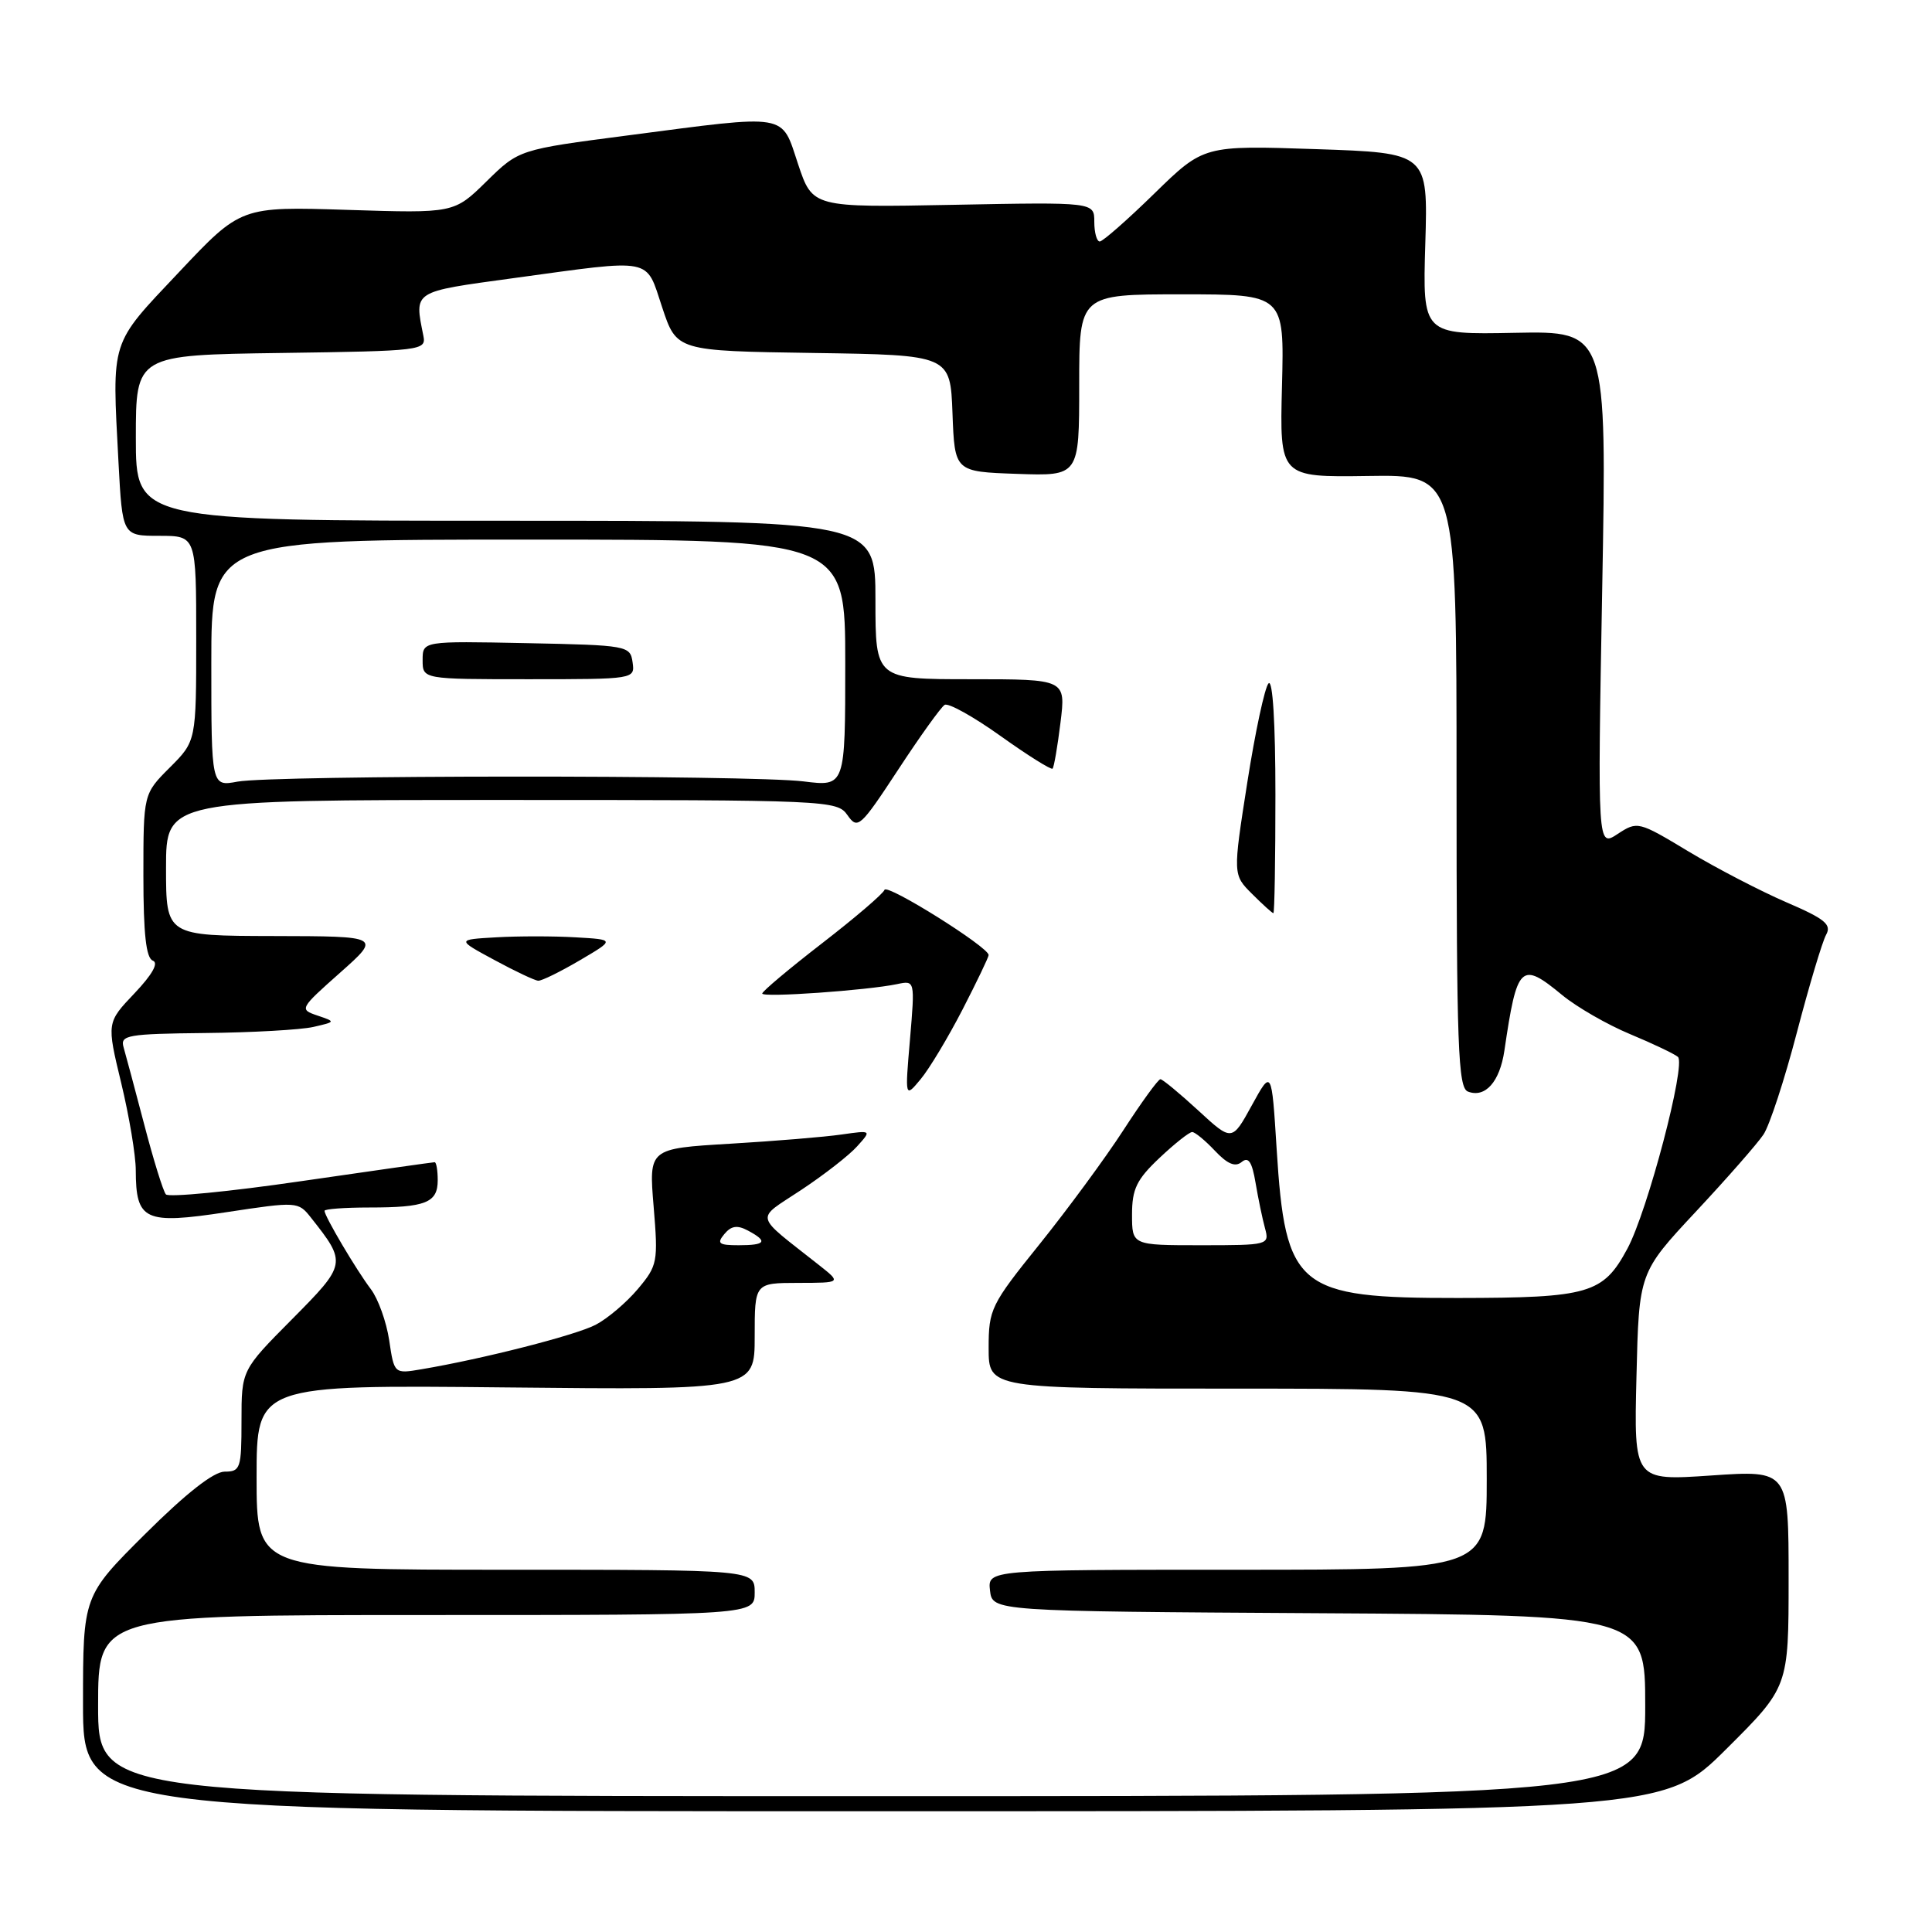 <?xml version="1.0" encoding="UTF-8" standalone="no"?>
<!DOCTYPE svg PUBLIC "-//W3C//DTD SVG 1.1//EN" "http://www.w3.org/Graphics/SVG/1.1/DTD/svg11.dtd" >
<svg xmlns="http://www.w3.org/2000/svg" xmlns:xlink="http://www.w3.org/1999/xlink" version="1.1" viewBox="0 0 256 256">
 <g >
 <path fill="currentColor"
d=" M 228.73 231.77 C 237.00 223.54 237.00 223.54 237.00 209.18 C 237.00 194.81 237.00 194.81 226.75 195.51 C 216.50 196.21 216.50 196.21 216.84 182.42 C 217.17 168.63 217.17 168.63 224.70 160.56 C 228.84 156.13 232.88 151.52 233.67 150.33 C 234.47 149.14 236.46 143.07 238.09 136.83 C 239.72 130.60 241.47 124.76 241.97 123.86 C 242.73 122.50 241.81 121.75 236.69 119.55 C 233.29 118.08 227.46 115.06 223.75 112.83 C 217.09 108.82 216.97 108.79 214.34 110.51 C 211.68 112.26 211.68 112.26 212.30 78.06 C 212.92 43.86 212.92 43.86 200.71 44.10 C 188.50 44.34 188.50 44.34 188.86 32.30 C 189.22 20.26 189.22 20.26 174.36 19.76 C 159.50 19.26 159.50 19.26 152.97 25.63 C 149.39 29.13 146.12 32.00 145.72 32.00 C 145.33 32.00 145.00 30.83 145.00 29.39 C 145.00 26.78 145.00 26.78 126.33 27.14 C 107.67 27.50 107.67 27.50 105.75 21.75 C 103.48 14.93 104.71 15.13 83.13 17.95 C 68.76 19.82 68.76 19.82 64.46 24.04 C 60.16 28.26 60.16 28.26 46.04 27.81 C 31.92 27.36 31.92 27.36 23.71 36.07 C 14.51 45.82 14.84 44.80 15.70 61.25 C 16.22 71.00 16.22 71.00 21.11 71.00 C 26.00 71.00 26.00 71.00 26.00 84.60 C 26.00 98.20 26.00 98.20 22.50 101.70 C 19.00 105.20 19.00 105.20 19.00 116.02 C 19.00 123.76 19.36 126.96 20.25 127.29 C 21.05 127.59 20.18 129.13 17.82 131.62 C 14.13 135.50 14.13 135.50 16.06 143.50 C 17.12 147.90 17.99 153.10 17.99 155.06 C 18.01 161.74 19.15 162.27 30.01 160.62 C 39.37 159.20 39.52 159.21 41.20 161.34 C 45.96 167.36 45.94 167.50 38.69 174.81 C 32.00 181.55 32.00 181.55 32.00 188.28 C 32.00 194.56 31.86 195.00 29.77 195.00 C 28.32 195.00 24.67 197.86 19.27 203.23 C 11.00 211.46 11.00 211.46 11.00 225.73 C 11.00 240.00 11.00 240.00 115.73 240.00 C 220.46 240.00 220.46 240.00 228.73 231.77 Z  M 13.00 226.00 C 13.00 214.00 13.00 214.00 56.50 214.00 C 100.00 214.00 100.00 214.00 100.00 211.00 C 100.00 208.00 100.00 208.00 67.00 208.00 C 34.00 208.00 34.00 208.00 34.00 195.75 C 34.00 183.50 34.00 183.50 67.00 183.84 C 100.00 184.18 100.00 184.18 100.00 177.09 C 100.00 170.00 100.00 170.00 105.75 169.99 C 111.50 169.98 111.50 169.98 108.50 167.61 C 99.77 160.71 100.01 161.76 106.17 157.67 C 109.19 155.67 112.53 153.07 113.58 151.89 C 115.50 149.76 115.50 149.76 111.50 150.33 C 109.30 150.65 102.66 151.20 96.73 151.55 C 85.97 152.19 85.97 152.19 86.61 159.87 C 87.22 167.23 87.13 167.69 84.51 170.81 C 83.00 172.60 80.48 174.74 78.91 175.55 C 76.22 176.94 63.99 180.06 55.87 181.43 C 52.23 182.05 52.23 182.05 51.57 177.59 C 51.20 175.14 50.11 172.10 49.14 170.82 C 47.22 168.29 43.00 161.15 43.00 160.44 C 43.00 160.20 45.66 160.00 48.92 160.00 C 56.41 160.00 58.00 159.37 58.00 156.39 C 58.00 155.08 57.82 154.00 57.59 154.00 C 57.37 154.00 49.41 155.13 39.91 156.51 C 30.40 157.90 22.33 158.68 21.98 158.26 C 21.62 157.84 20.33 153.68 19.11 149.00 C 17.88 144.32 16.65 139.71 16.37 138.75 C 15.91 137.16 16.91 136.99 27.18 136.88 C 33.41 136.82 39.85 136.45 41.50 136.08 C 44.50 135.39 44.50 135.39 42.05 134.56 C 39.65 133.75 39.71 133.64 45.05 128.90 C 50.50 124.06 50.50 124.06 36.25 124.03 C 22.00 124.00 22.00 124.00 22.00 115.00 C 22.00 106.00 22.00 106.00 66.44 106.00 C 109.91 106.00 110.92 106.04 112.30 108.02 C 113.65 109.94 113.99 109.63 119.01 101.99 C 121.91 97.56 124.69 93.69 125.17 93.40 C 125.65 93.10 128.99 94.96 132.59 97.53 C 136.19 100.10 139.29 102.04 139.47 101.85 C 139.66 101.66 140.13 98.91 140.52 95.75 C 141.23 90.00 141.23 90.00 128.62 90.00 C 116.00 90.00 116.00 90.00 116.00 79.50 C 116.00 69.00 116.00 69.00 67.00 69.00 C 18.00 69.00 18.00 69.00 18.00 58.02 C 18.00 47.04 18.00 47.04 37.25 46.77 C 55.90 46.51 56.49 46.44 56.10 44.50 C 54.90 38.49 54.56 38.70 68.00 36.86 C 86.82 34.29 85.51 34.03 87.75 40.75 C 89.66 46.50 89.66 46.50 107.79 46.77 C 125.92 47.04 125.92 47.04 126.21 54.77 C 126.50 62.50 126.50 62.50 134.75 62.79 C 143.00 63.08 143.00 63.08 143.00 51.04 C 143.00 39.00 143.00 39.00 156.59 39.00 C 170.18 39.00 170.18 39.00 169.87 51.12 C 169.56 63.24 169.56 63.24 181.28 63.07 C 193.00 62.89 193.00 62.89 193.00 103.48 C 193.00 138.78 193.20 144.14 194.51 144.64 C 196.80 145.52 198.73 143.35 199.34 139.21 C 201.02 127.79 201.51 127.32 207.02 131.87 C 208.93 133.44 212.97 135.77 216.00 137.03 C 219.03 138.29 221.87 139.65 222.33 140.04 C 223.44 141.00 218.31 160.50 215.63 165.47 C 212.42 171.43 210.58 171.97 193.21 171.99 C 171.86 172.01 170.32 170.74 169.16 152.21 C 168.50 141.68 168.50 141.68 165.87 146.47 C 163.24 151.26 163.24 151.26 158.76 147.13 C 156.29 144.86 154.04 143.00 153.76 143.00 C 153.47 143.00 151.27 146.03 148.87 149.73 C 146.47 153.44 141.46 160.24 137.75 164.86 C 131.29 172.88 131.00 173.48 131.00 178.62 C 131.00 184.00 131.00 184.00 164.00 184.00 C 197.00 184.00 197.00 184.00 197.00 196.00 C 197.00 208.00 197.00 208.00 163.93 208.00 C 130.87 208.00 130.87 208.00 131.18 210.75 C 131.50 213.50 131.50 213.50 174.75 213.76 C 218.00 214.02 218.00 214.02 218.00 226.01 C 218.00 238.00 218.00 238.00 115.50 238.00 C 13.00 238.00 13.00 238.00 13.00 226.00 Z  M 127.54 133.77 C 129.44 130.08 131.00 126.82 131.00 126.55 C 131.00 125.49 117.49 117.04 117.20 117.91 C 117.03 118.42 113.31 121.60 108.94 124.98 C 104.57 128.36 101.00 131.36 101.00 131.65 C 101.00 132.21 114.91 131.23 118.87 130.40 C 121.24 129.90 121.24 129.90 120.58 137.70 C 119.91 145.50 119.91 145.50 121.99 143.00 C 123.14 141.62 125.63 137.47 127.54 133.77 Z  M 76.82 127.25 C 81.50 124.50 81.50 124.50 76.25 124.20 C 73.36 124.03 68.64 124.03 65.75 124.20 C 60.50 124.50 60.50 124.50 65.50 127.20 C 68.25 128.69 70.87 129.93 71.32 129.95 C 71.77 129.98 74.25 128.76 76.82 127.25 Z  M 169.00 105.30 C 169.00 95.81 168.64 89.98 168.09 90.55 C 167.59 91.07 166.32 96.99 165.27 103.70 C 163.36 115.91 163.36 115.91 165.91 118.45 C 167.31 119.85 168.58 121.00 168.73 121.00 C 168.88 121.00 169.00 113.93 169.00 105.30 Z  M 95.98 163.52 C 96.89 162.42 97.70 162.30 99.11 163.06 C 101.79 164.49 101.47 165.00 97.88 165.00 C 95.24 165.00 94.94 164.77 95.98 163.52 Z  M 150.00 160.93 C 150.00 157.55 150.61 156.29 153.64 153.43 C 155.64 151.54 157.59 150.00 157.97 150.00 C 158.34 150.00 159.70 151.12 160.99 152.49 C 162.64 154.24 163.68 154.68 164.53 153.97 C 165.43 153.23 165.90 153.95 166.37 156.74 C 166.72 158.81 167.28 161.51 167.62 162.75 C 168.22 164.96 168.09 165.00 159.12 165.00 C 150.00 165.00 150.00 165.00 150.00 160.93 Z  M 28.00 87.86 C 28.00 71.50 28.00 71.50 70.00 71.50 C 112.00 71.50 112.00 71.50 112.00 87.87 C 112.00 104.23 112.00 104.23 106.47 103.54 C 99.50 102.67 36.14 102.70 31.47 103.57 C 28.00 104.22 28.00 104.22 28.00 87.86 Z  M 83.82 87.75 C 83.51 85.56 83.15 85.49 69.75 85.22 C 56.00 84.94 56.00 84.94 56.00 87.47 C 56.00 90.00 56.00 90.00 70.07 90.00 C 84.09 90.00 84.14 89.99 83.82 87.75 Z "/>
</g>
</svg>